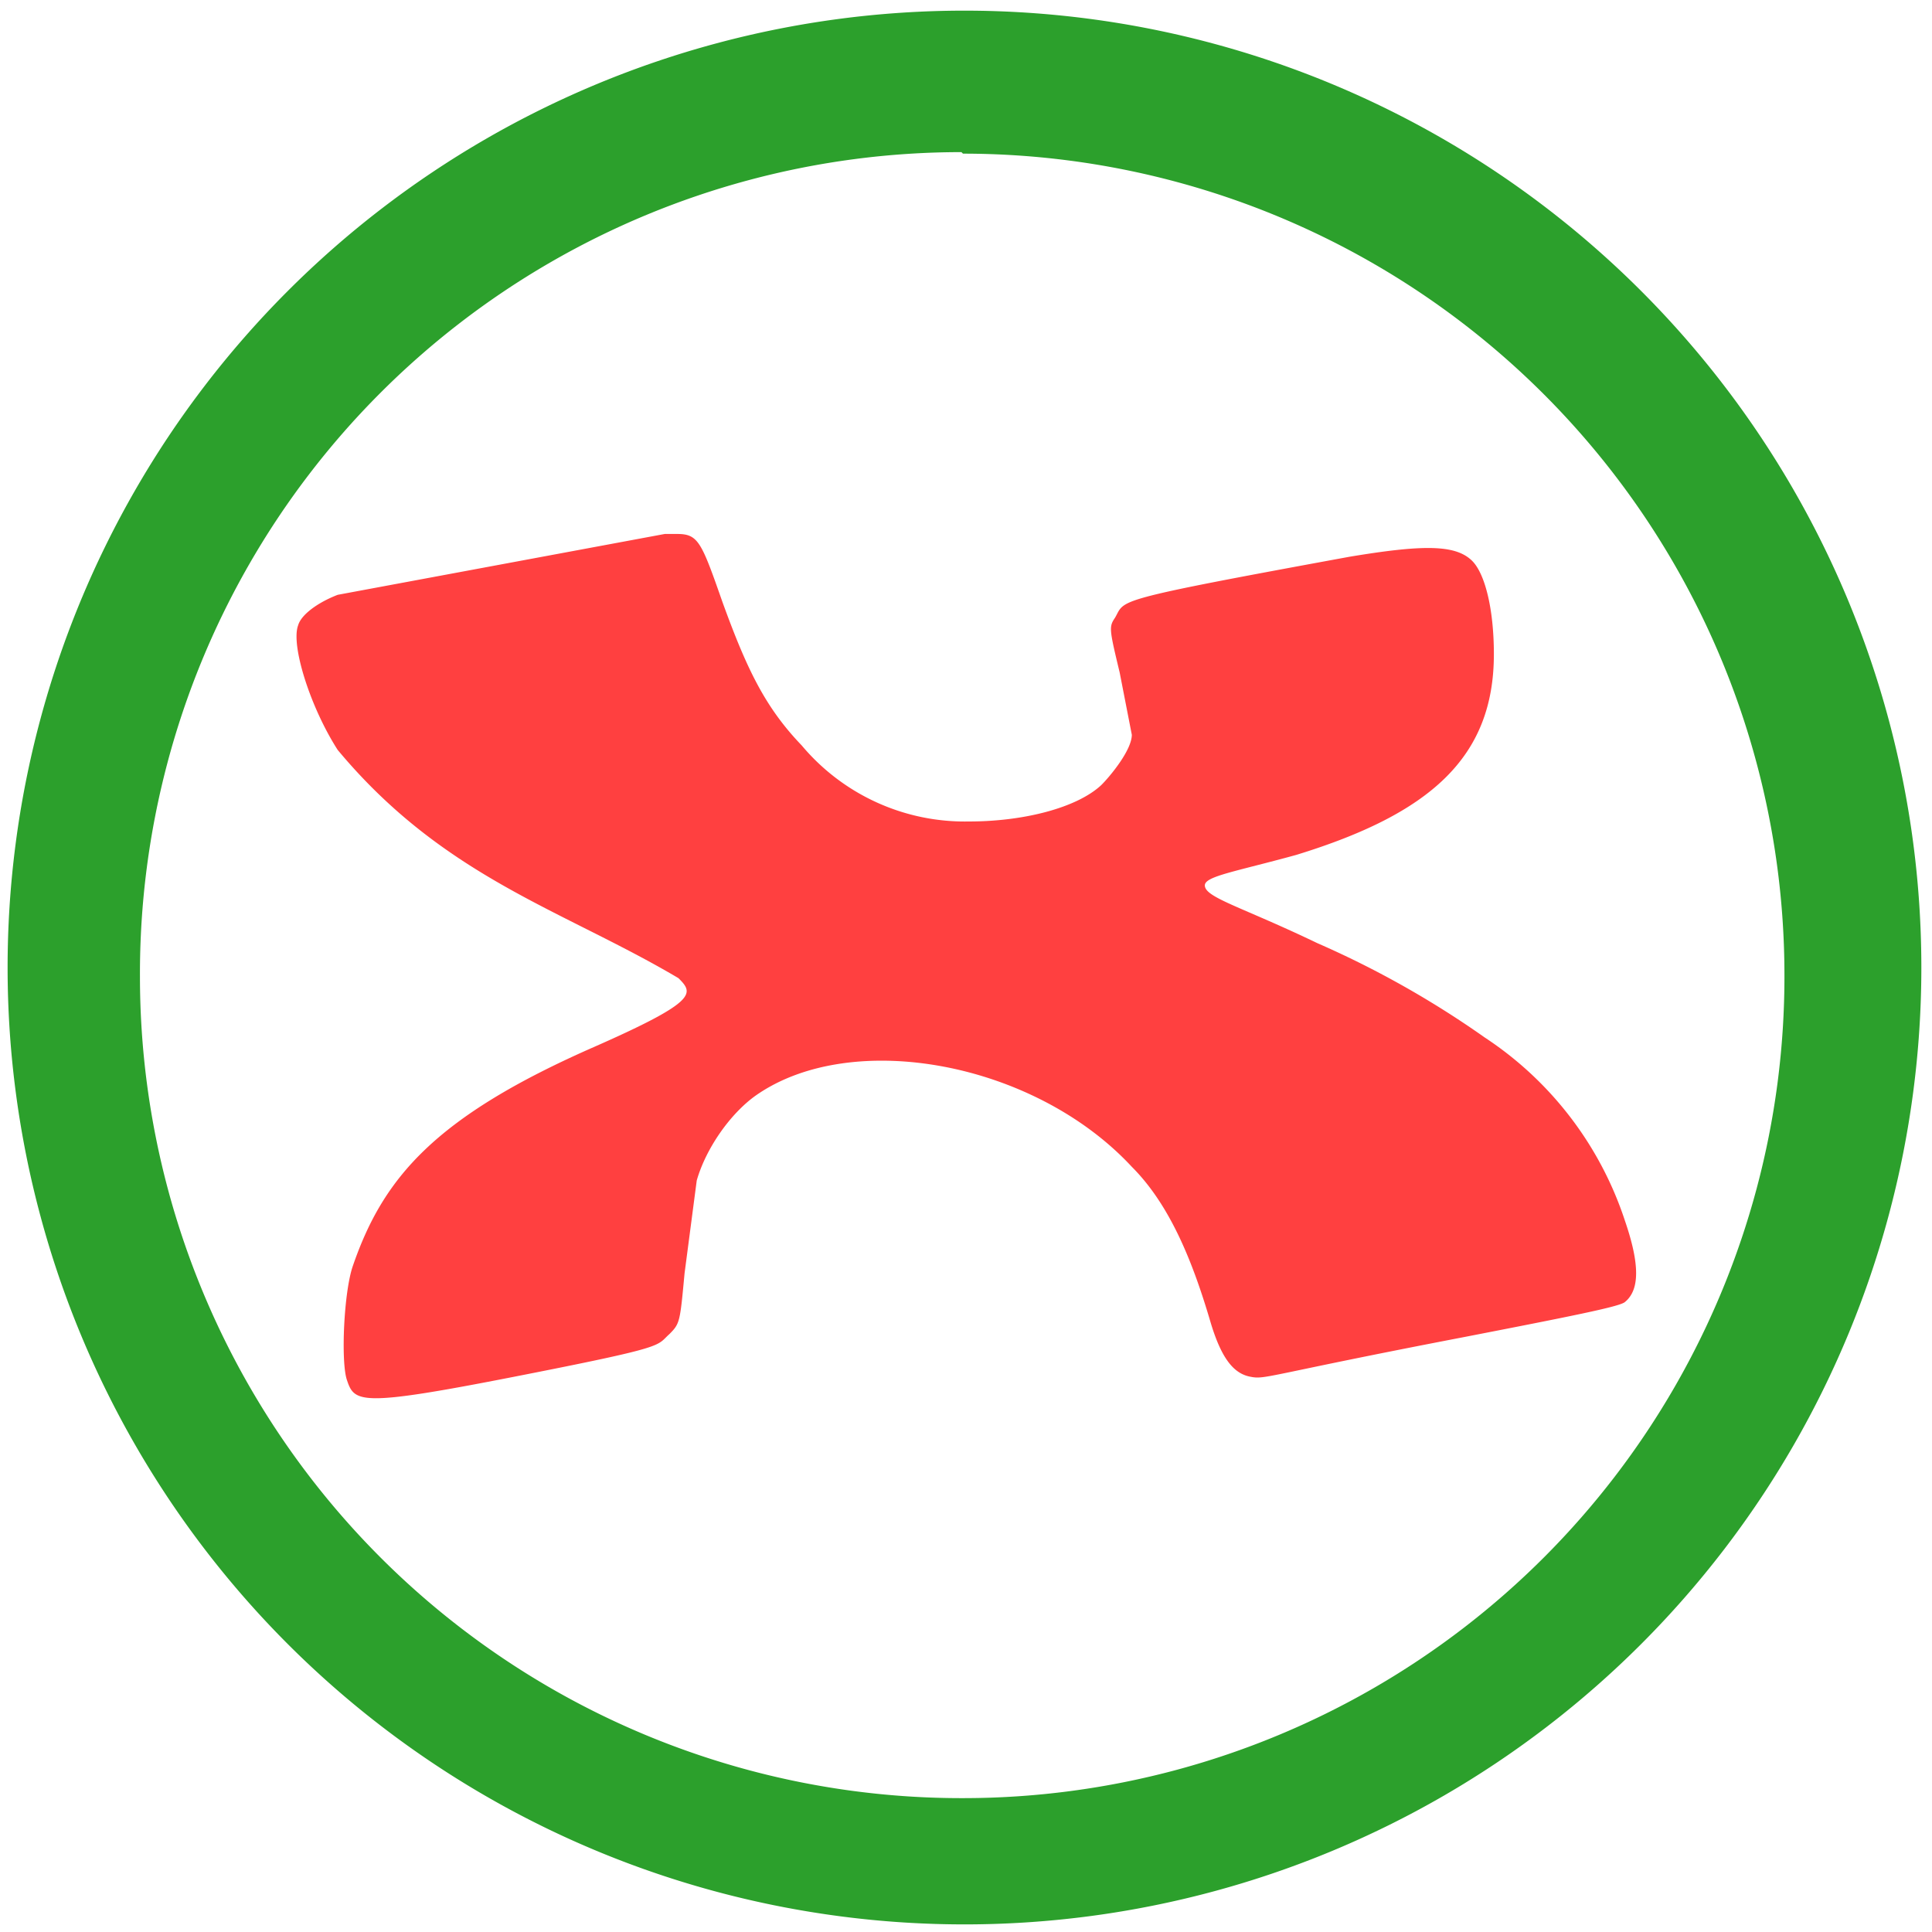 <?xml version="1.0" encoding="UTF-8" standalone="no"?>
<svg
   xmlns:dc="http://purl.org/dc/elements/1.1/"
   xmlns:cc="http://creativecommons.org/ns#"
   xmlns:rdf="http://www.w3.org/1999/02/22-rdf-syntax-ns#"
   xmlns:svg="http://www.w3.org/2000/svg"
   xmlns="http://www.w3.org/2000/svg"
   xmlns:sodipodi="http://sodipodi.sourceforge.net/DTD/sodipodi-0.dtd"
   xmlns:inkscape="http://www.inkscape.org/namespaces/inkscape"
   width="48"
   height="48"
   viewBox="0 0 12.7 12.7"
   version="1.1"
   id="svg13"
   sodipodi:docname="xmind.svg"
   inkscape:version="0.92.4 (5da689c313, 2019-01-14)">
  <sodipodi:namedview
     pagecolor="#ffffff"
     bordercolor="#666666"
     borderopacity="1"
     objecttolerance="10"
     gridtolerance="10"
     guidetolerance="10"
     inkscape:pageopacity="0"
     inkscape:pageshadow="2"
     inkscape:window-width="1087"
     inkscape:window-height="480"
     id="namedview15"
     showgrid="false"
     inkscape:zoom="4.9166667"
     inkscape:cx="2.1355932"
     inkscape:cy="24"
     inkscape:window-x="0"
     inkscape:window-y="25"
     inkscape:window-maximized="0"
     inkscape:current-layer="svg13" />
  <defs
     id="defs7">
    <linearGradient
       id="a">
      <stop
         offset="0"
         stop-color="#fcfcfc"
         id="stop2" />
      <stop
         offset="1"
         stop-color="#fbc2bb"
         id="stop4" />
    </linearGradient>
  </defs>
  <path
     d="M 6.34,0.07 A 6.29,6.29 0 0 0 0.05,6.37 6.29,6.29 0 0 0 6.35,12.65 6.29,6.29 0 0 0 12.63,6.36 6.29,6.29 0 0 0 6.34,0.07 Z M 6.33,1.01 a 5.4,5.4 0 0 1 5.4,5.4 5.4,5.4 0 0 1 -5.4,5.41 A 5.4,5.4 0 0 1 0.92,6.42 5.4,5.4 0 0 1 6.32,1 Z"
     id="path9"
     inkscape:connector-curvature="0"
     style="fill:#2ca02c" />
  <path
     d="M 4.44,3.51 H 4.37 L 2.22,3.91 C 2.09,3.96 1.98,4.04 1.96,4.11 1.91,4.24 2.04,4.65 2.22,4.93 2.92,5.77 3.7,5.98 4.46,6.43 4.56,6.53 4.59,6.58 3.91,6.88 2.86,7.34 2.52,7.74 2.32,8.32 2.26,8.49 2.24,8.95 2.28,9.07 2.33,9.22 2.36,9.25 3.38,9.05 4.4,8.85 4.31,8.85 4.4,8.77 4.47,8.7 4.47,8.69 4.5,8.37 L 4.58,7.76 C 4.64,7.55 4.8,7.32 4.97,7.2 5.6,6.76 6.8,6.98 7.44,7.67 c 0.25,0.25 0.4,0.62 0.52,1.03 0.07,0.23 0.15,0.33 0.26,0.35 0.1,0.02 0.1,-0.01 1.4,-0.26 0.72,-0.14 1.02,-0.2 1.06,-0.23 0.1,-0.08 0.1,-0.25 0,-0.54 A 2.3,2.3 0 0 0 9.76,6.82 6.25,6.25 0 0 0 8.66,6.2 C 8.16,5.96 7.92,5.9 7.92,5.82 7.92,5.76 8.12,5.73 8.52,5.62 9.4,5.35 9.82,4.98 9.82,4.3 9.82,4 9.76,3.76 9.67,3.68 9.56,3.58 9.35,3.58 8.87,3.66 7.29,3.95 7.4,3.94 7.33,4.06 7.29,4.12 7.29,4.13 7.36,4.42 L 7.44,4.83 C 7.44,4.93 7.3,5.1 7.24,5.16 7.08,5.31 6.73,5.4 6.37,5.4 A 1.4,1.4 0 0 1 5.27,4.9 C 5.03,4.65 4.91,4.4 4.75,3.96 4.61,3.56 4.59,3.51 4.45,3.51 Z"
     id="path11"
     inkscape:connector-curvature="0"
     style="opacity:0.75;fill:#ff0000" />
</svg>
